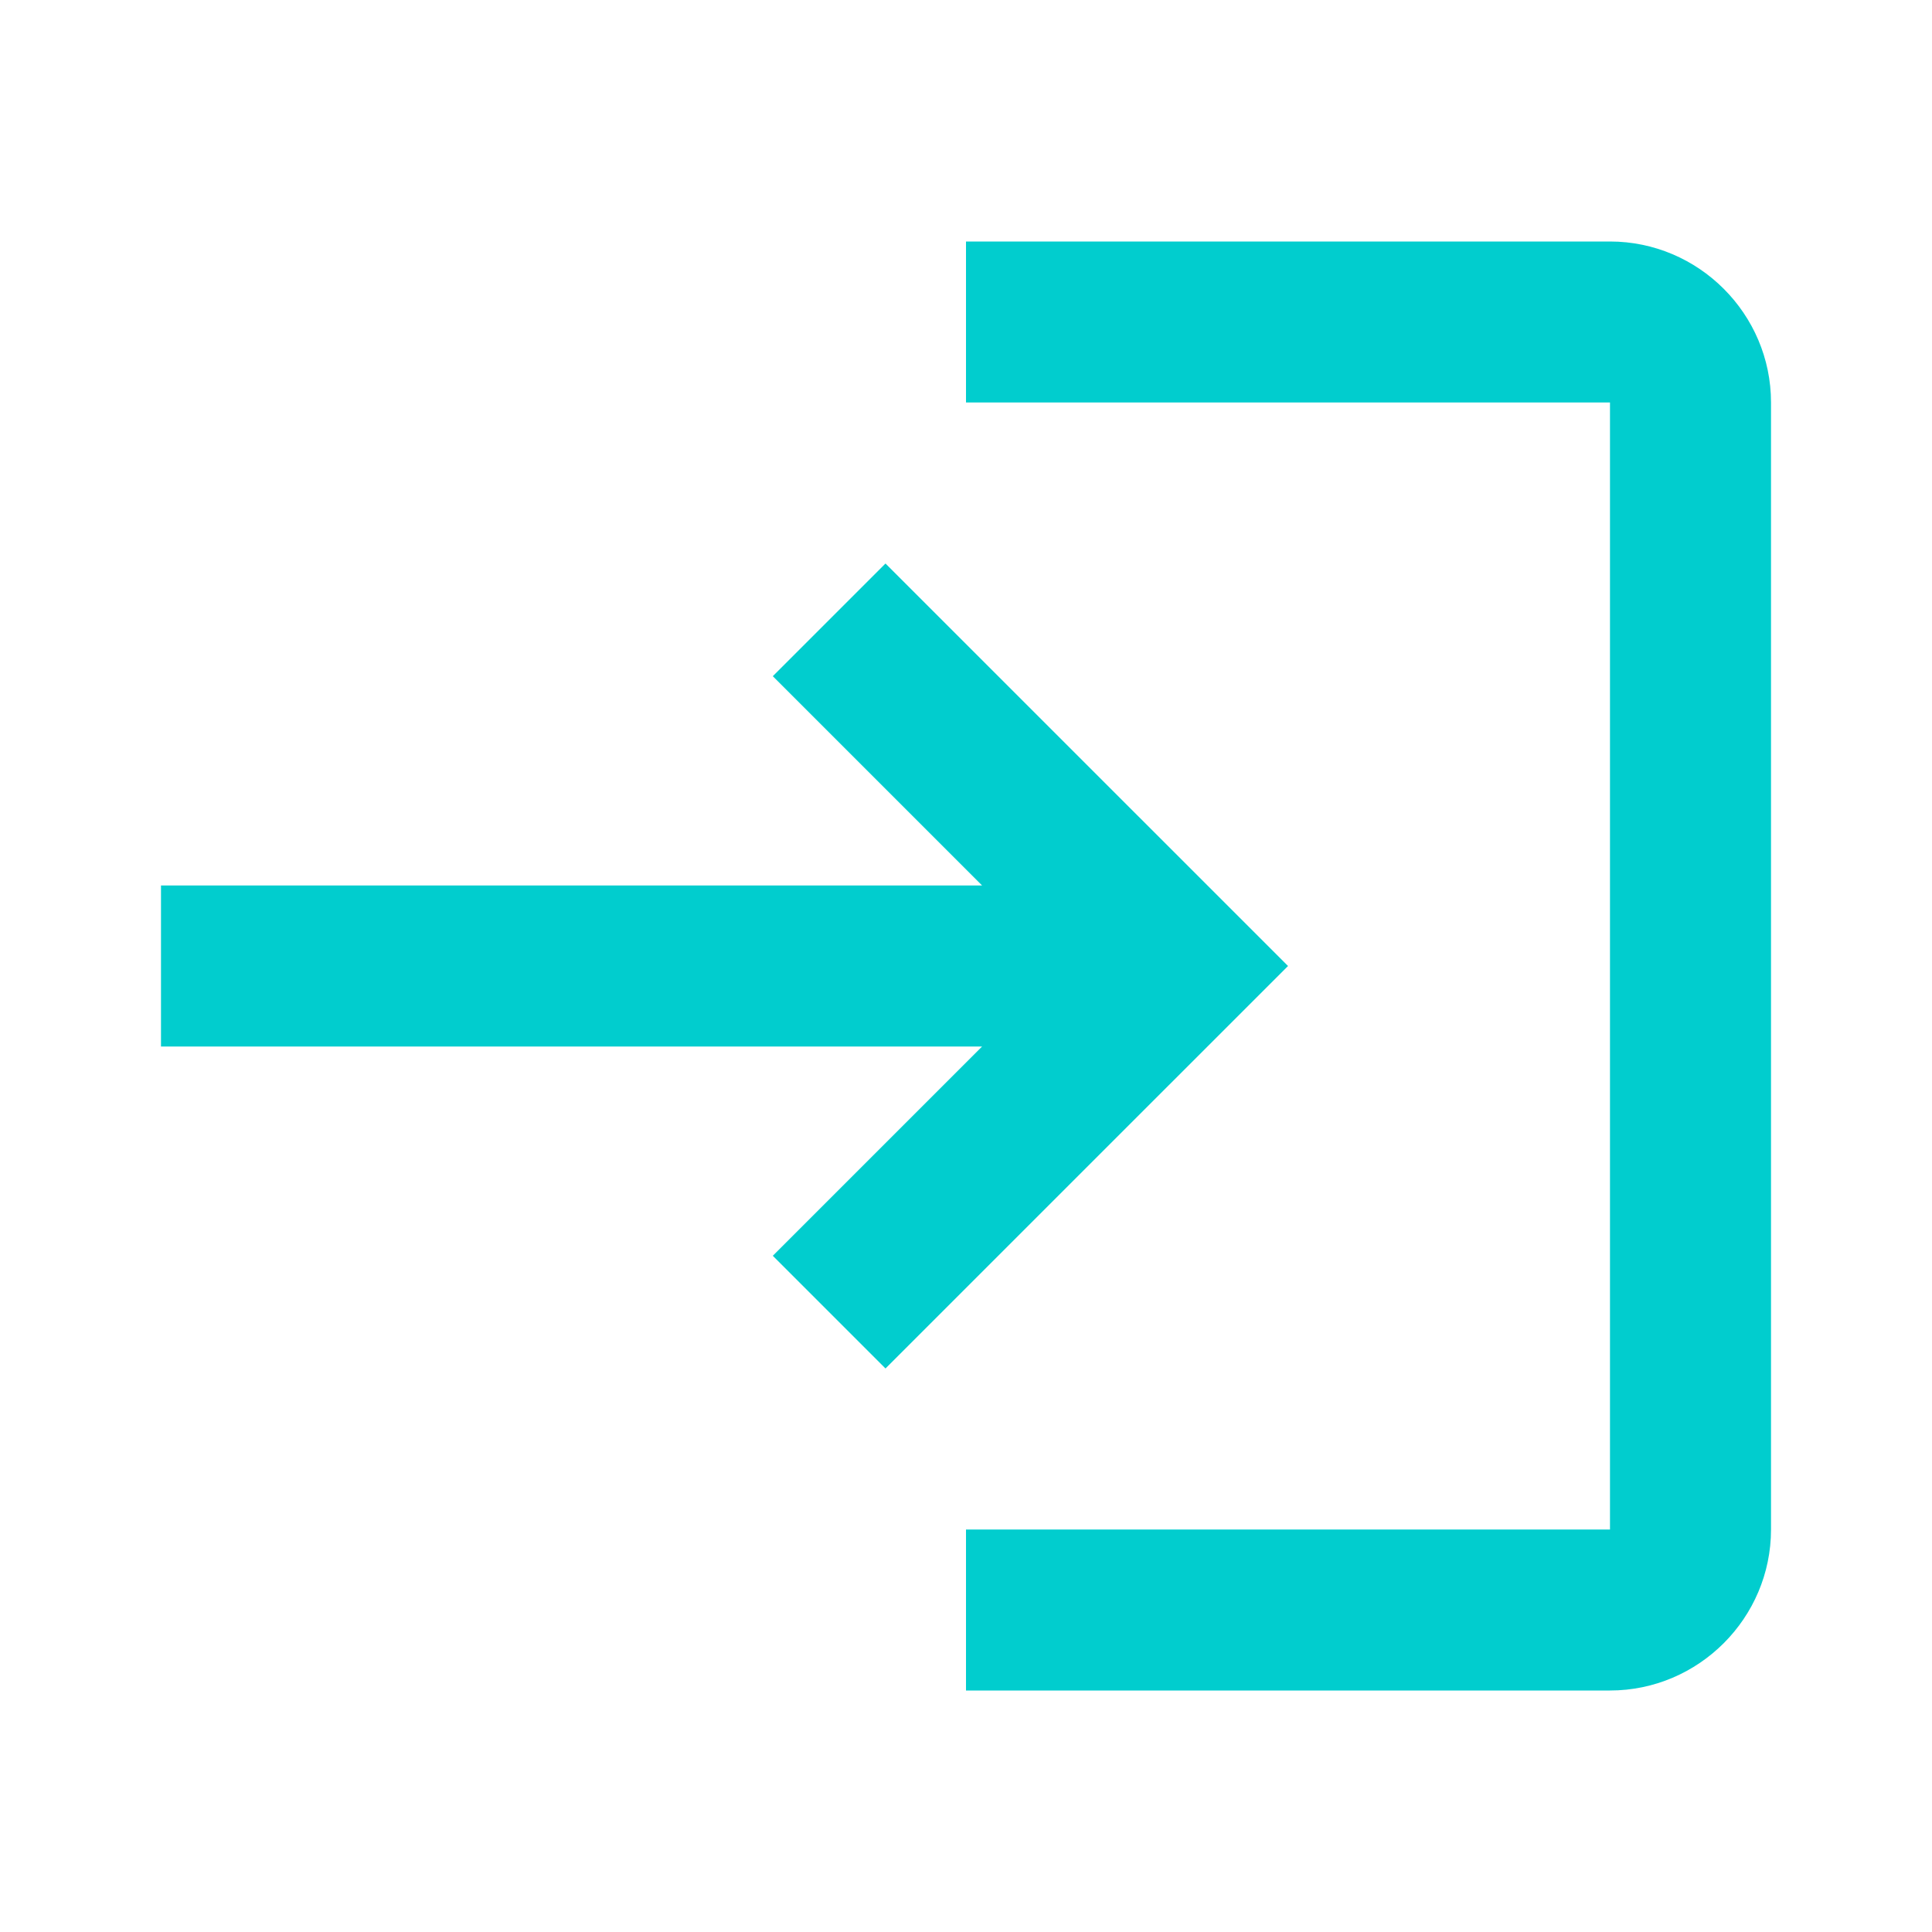 <svg width="46" height="46" viewBox="0 0 46 46" fill="none" xmlns="http://www.w3.org/2000/svg">
<g id="ic:baseline-login">
<path id="Vector" d="M21.083 13.417L18.4 16.1L23.383 21.083H3.833V24.917H23.383L18.4 29.9L21.083 32.583L30.667 23L21.083 13.417ZM38.333 36.417H23V40.25H38.333C40.442 40.25 42.167 38.525 42.167 36.417V9.583C42.167 7.475 40.442 5.75 38.333 5.75H23V9.583H38.333V36.417Z" fill="#01CDCE"/>
</g>
</svg>
